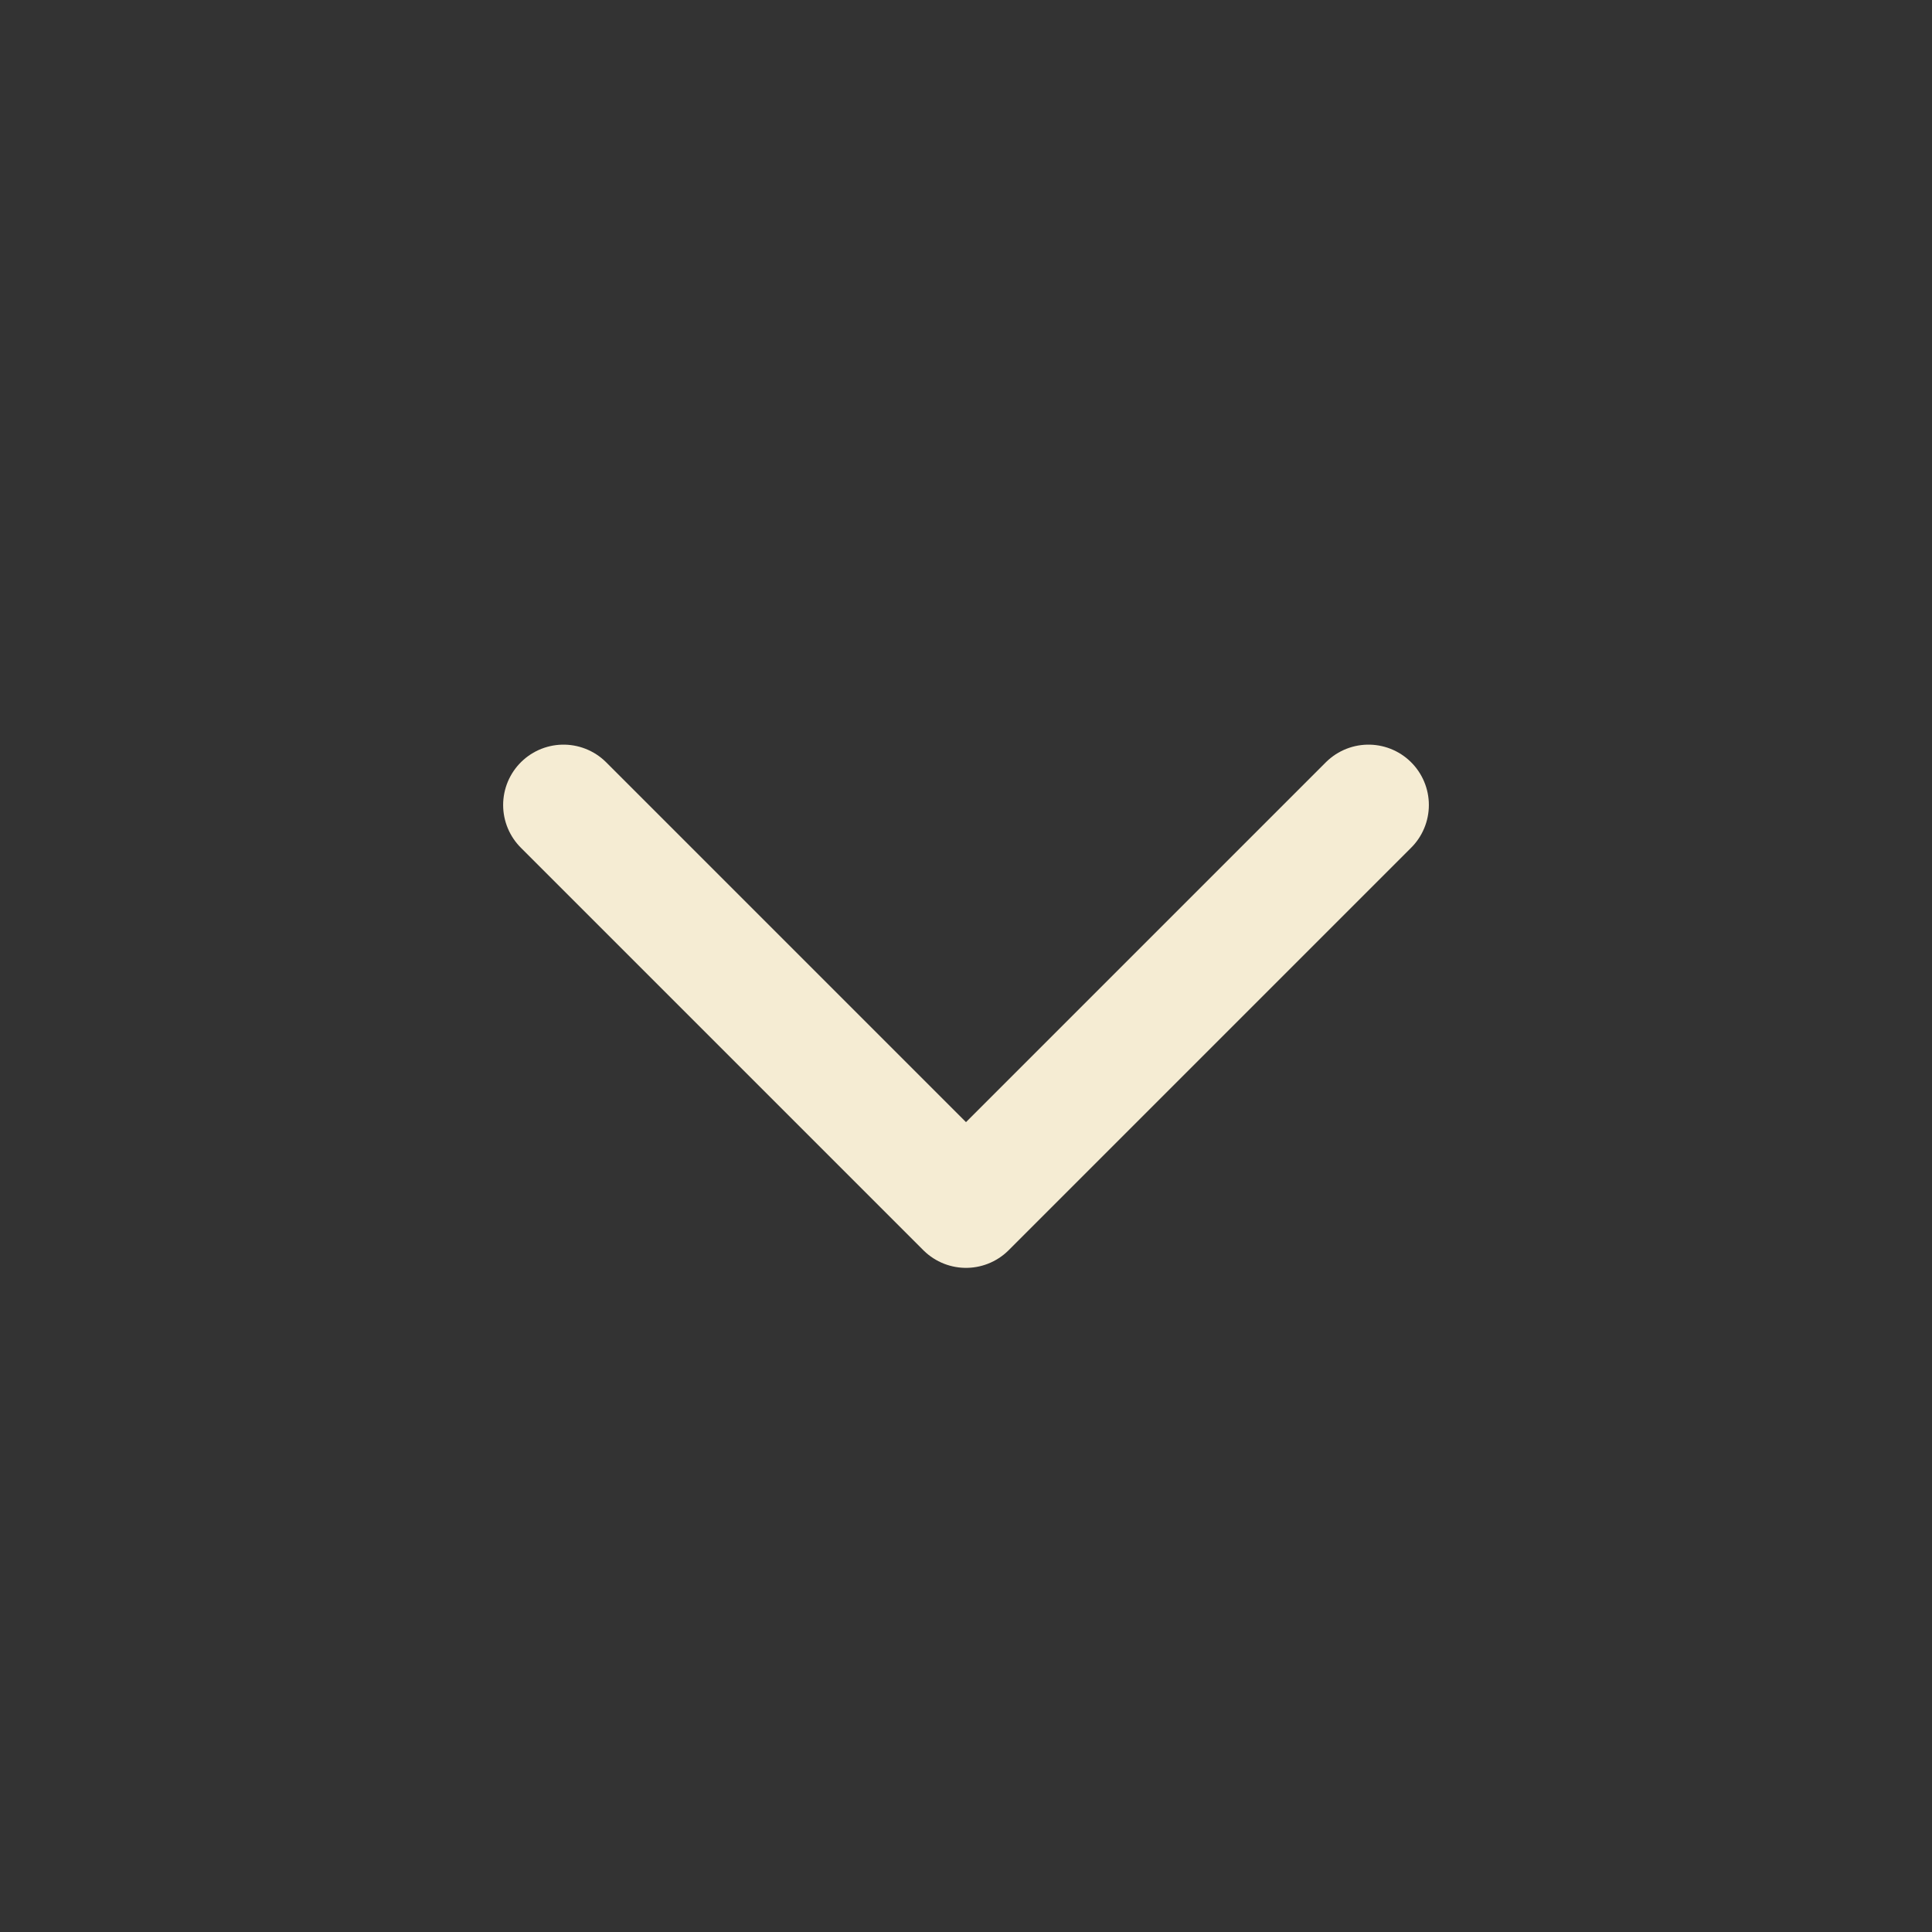 <svg width="45" height="45" viewBox="0 0 45 45" fill="none" xmlns="http://www.w3.org/2000/svg">
<rect x="0" y="0" width="45" height="45" fill="#333333" stroke="none"/>
<path d="M13.125 18.75L22.5 28.125L31.875 18.75" stroke="#F5ECD3" stroke-width="2.812" stroke-linecap="round" stroke-linejoin="round"/>
</svg>
